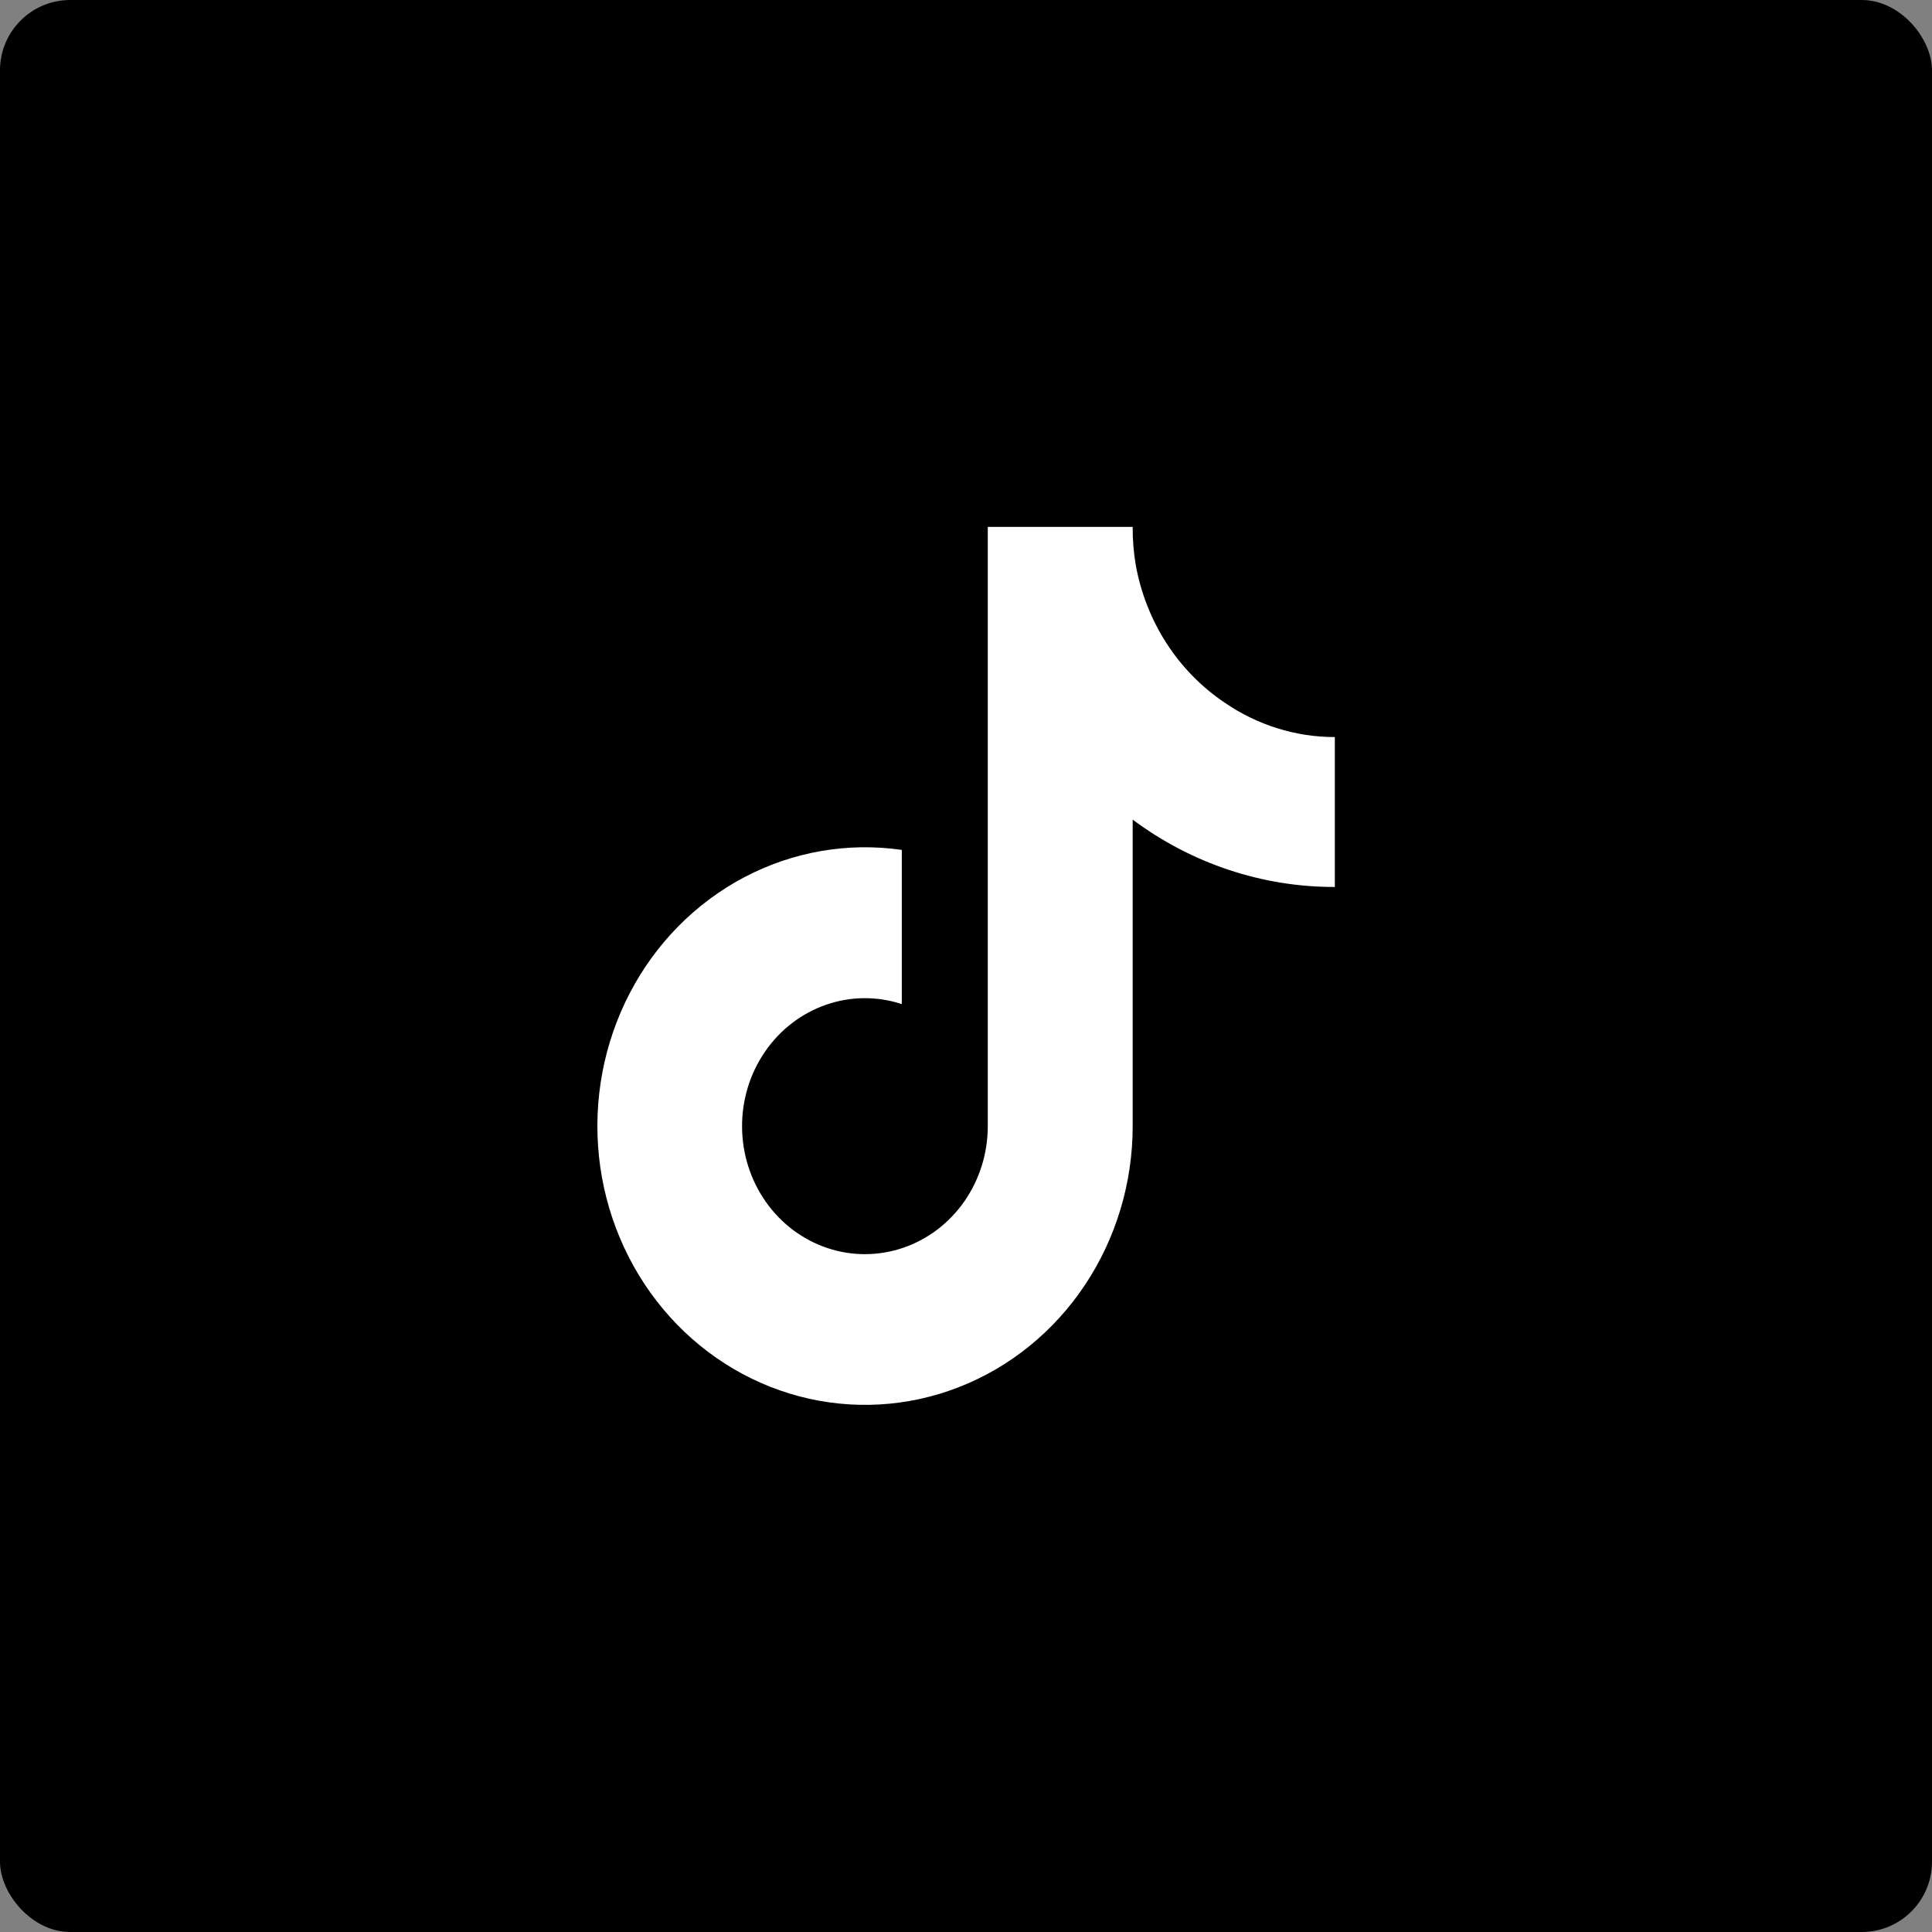 <svg width="55" height="55" viewBox="0 0 55 55" fill="none" xmlns="http://www.w3.org/2000/svg">
<rect x="0" y="0" width="55" height="55" fill="#808080" stroke="none"/>
<rect width="55" height="55" rx="2" fill="black"/>
<g clip-path="url(#clip0_26_256)">
<path d="M38 25.25C35.936 25.255 33.923 24.584 32.245 23.333V32.06C32.245 33.676 31.77 35.253 30.886 36.581C30.001 37.909 28.749 38.924 27.295 39.49C25.842 40.057 24.258 40.148 22.753 39.75C21.25 39.353 19.898 38.487 18.879 37.268C17.86 36.049 17.223 34.535 17.052 32.929C16.882 31.323 17.186 29.7 17.925 28.279C18.663 26.857 19.801 25.705 21.185 24.975C22.57 24.245 24.135 23.973 25.672 24.195V28.584C24.969 28.354 24.213 28.36 23.514 28.604C22.815 28.847 22.207 29.314 21.778 29.939C21.349 30.563 21.12 31.313 21.125 32.081C21.129 32.849 21.366 33.596 21.802 34.215C22.238 34.834 22.851 35.294 23.553 35.529C24.255 35.764 25.011 35.761 25.711 35.522C26.412 35.283 27.022 34.82 27.455 34.198C27.887 33.576 28.12 32.828 28.12 32.06V15H32.245C32.242 15.363 32.272 15.725 32.332 16.082C32.476 16.88 32.774 17.639 33.208 18.312C33.643 18.986 34.205 19.56 34.859 20C35.791 20.641 36.883 20.983 38 20.983V25.25Z" fill="white"/>
</g>
<defs>
<clipPath id="clip0_26_256">
<rect width="21" height="25" fill="white" transform="translate(17 15)"/>
</clipPath>
</defs>
</svg>

